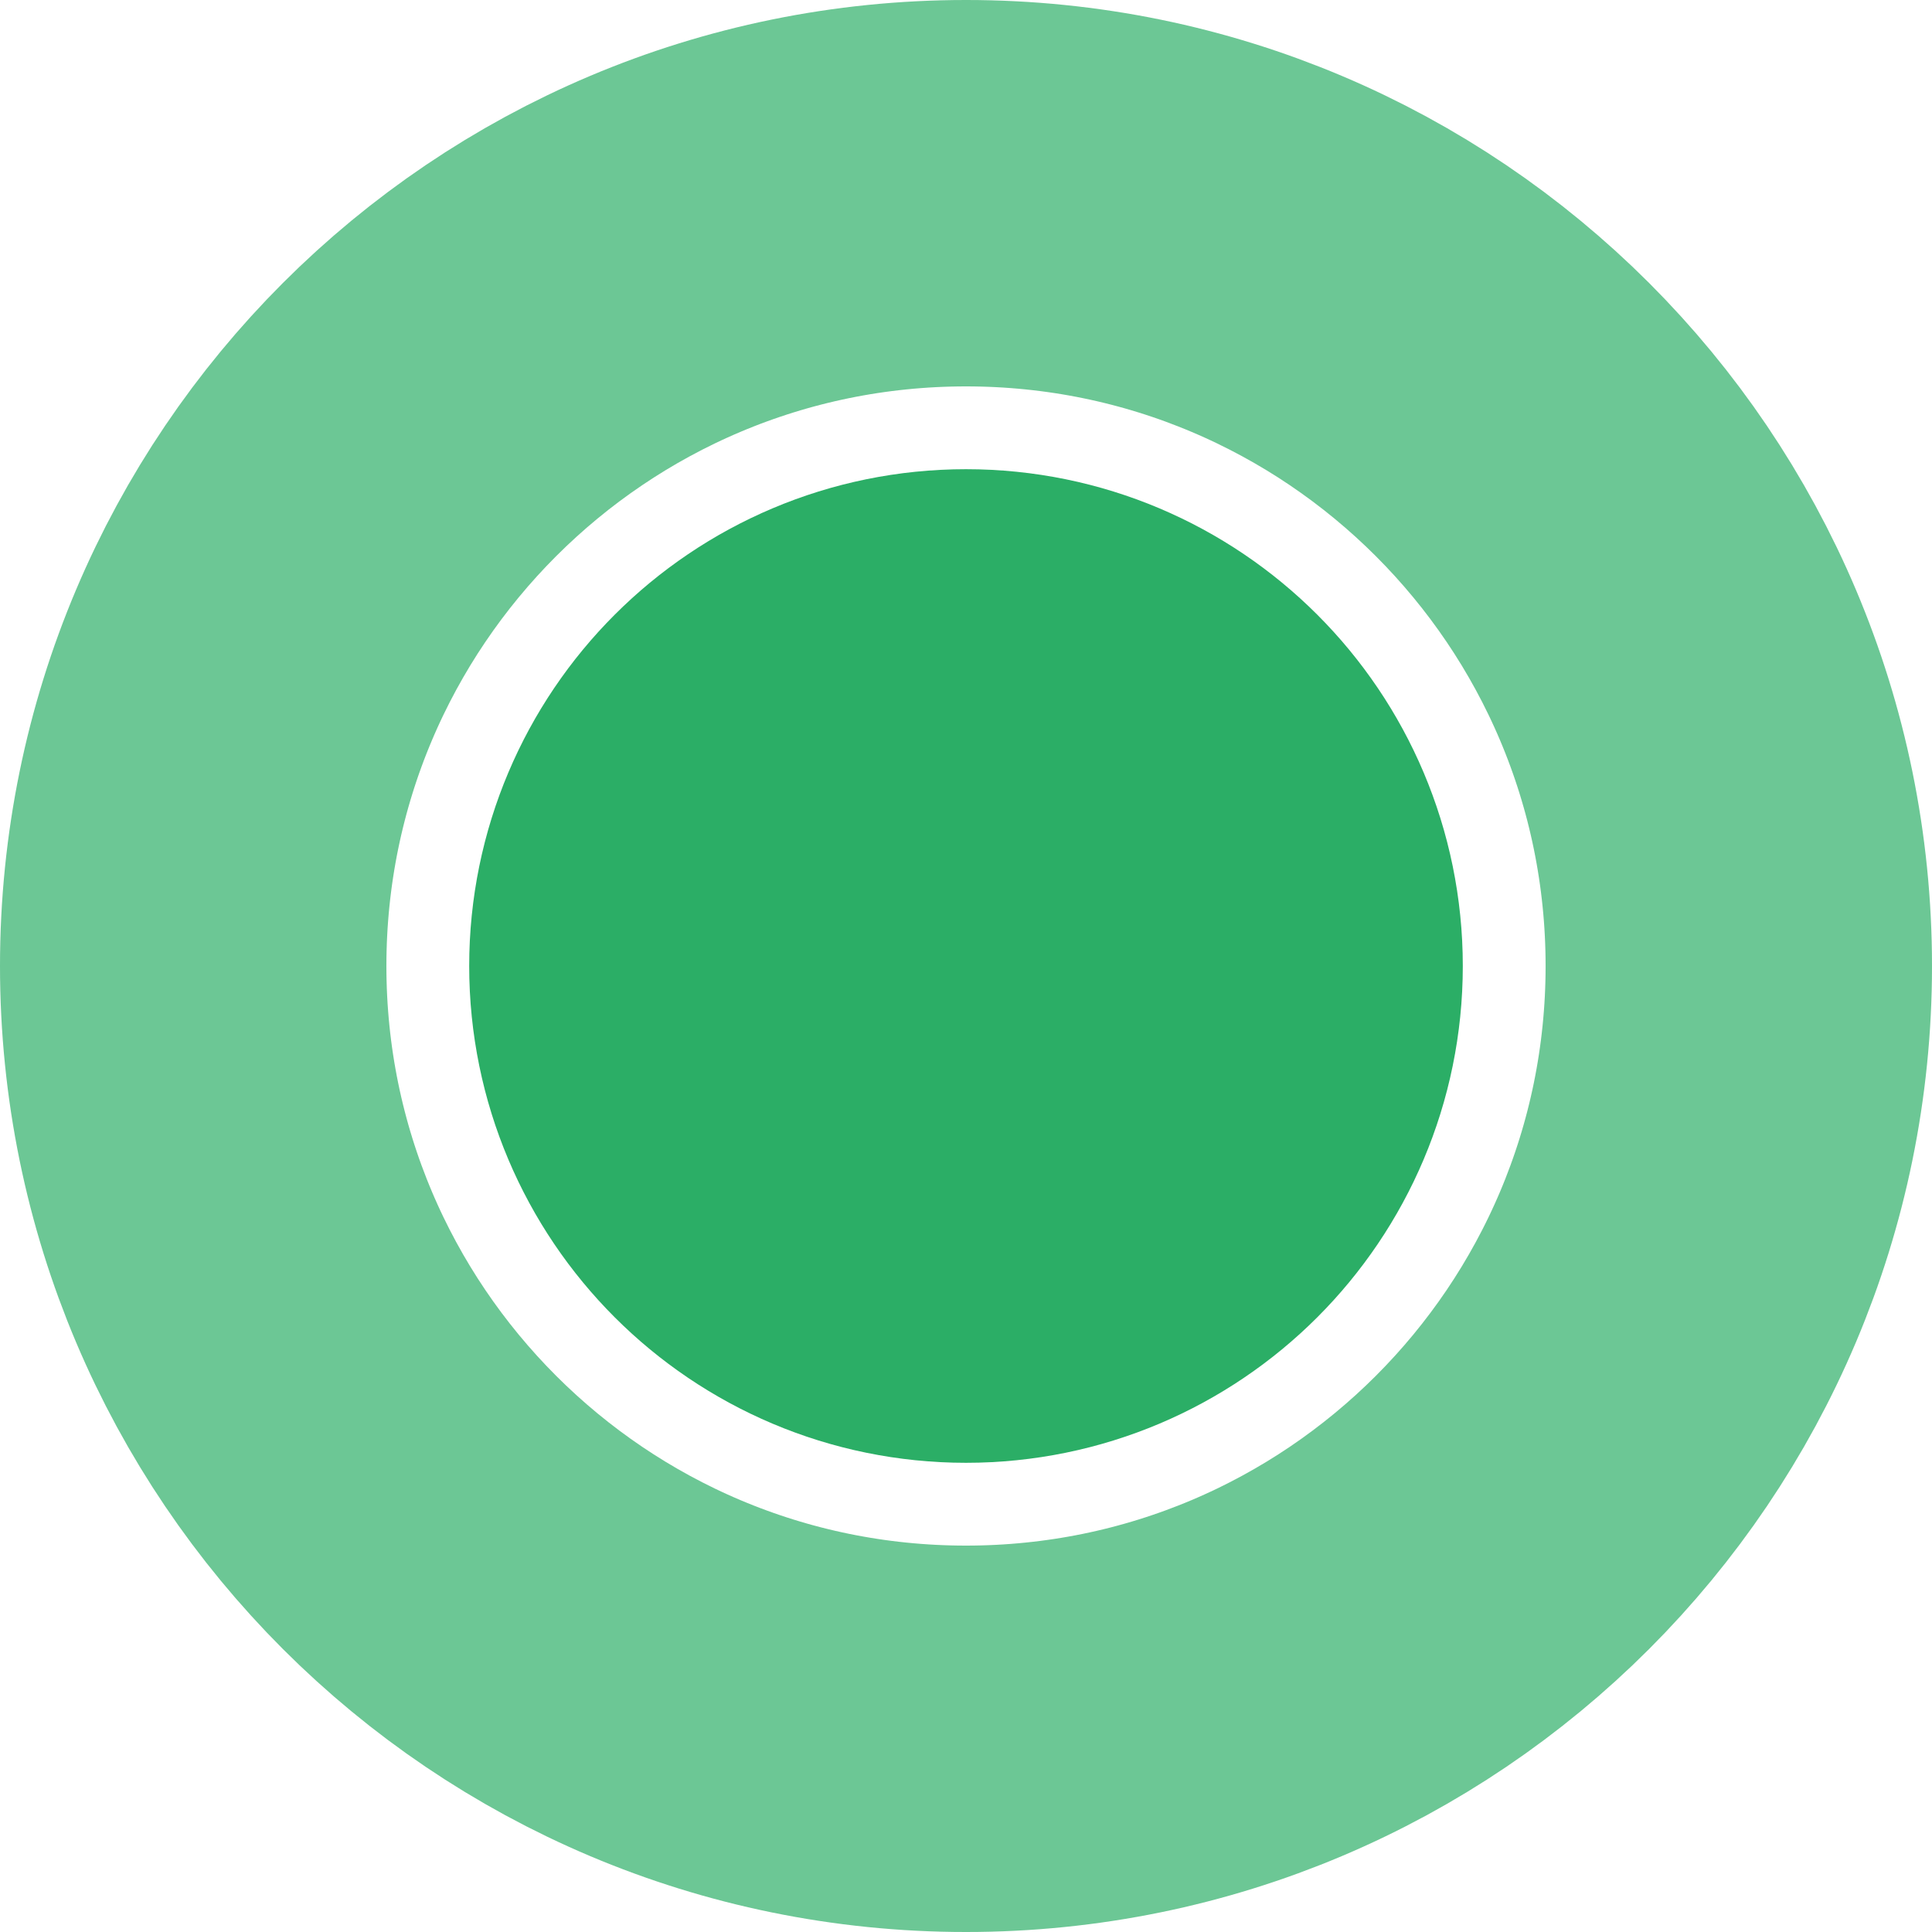 <svg width="70" height="70" viewBox="0 0 70 70" fill="none" xmlns="http://www.w3.org/2000/svg">
<path d="M35 63C50.464 63 63 50.464 63 35C63 19.536 50.464 7 35 7C19.536 7 7 19.536 7 35C7 50.464 19.536 63 35 63Z" stroke="#2BAE66" stroke-opacity="0.69" stroke-width="14" stroke-linecap="round" stroke-linejoin="round"/>
<path d="M44 35C44 39.971 39.971 44 35 44C30.029 44 26 39.971 26 35C26 30.029 30.029 26 35 26C39.971 26 44 30.029 44 35Z" stroke="#2BAE66" stroke-width="18" stroke-linecap="round" stroke-linejoin="round"/>
</svg>
